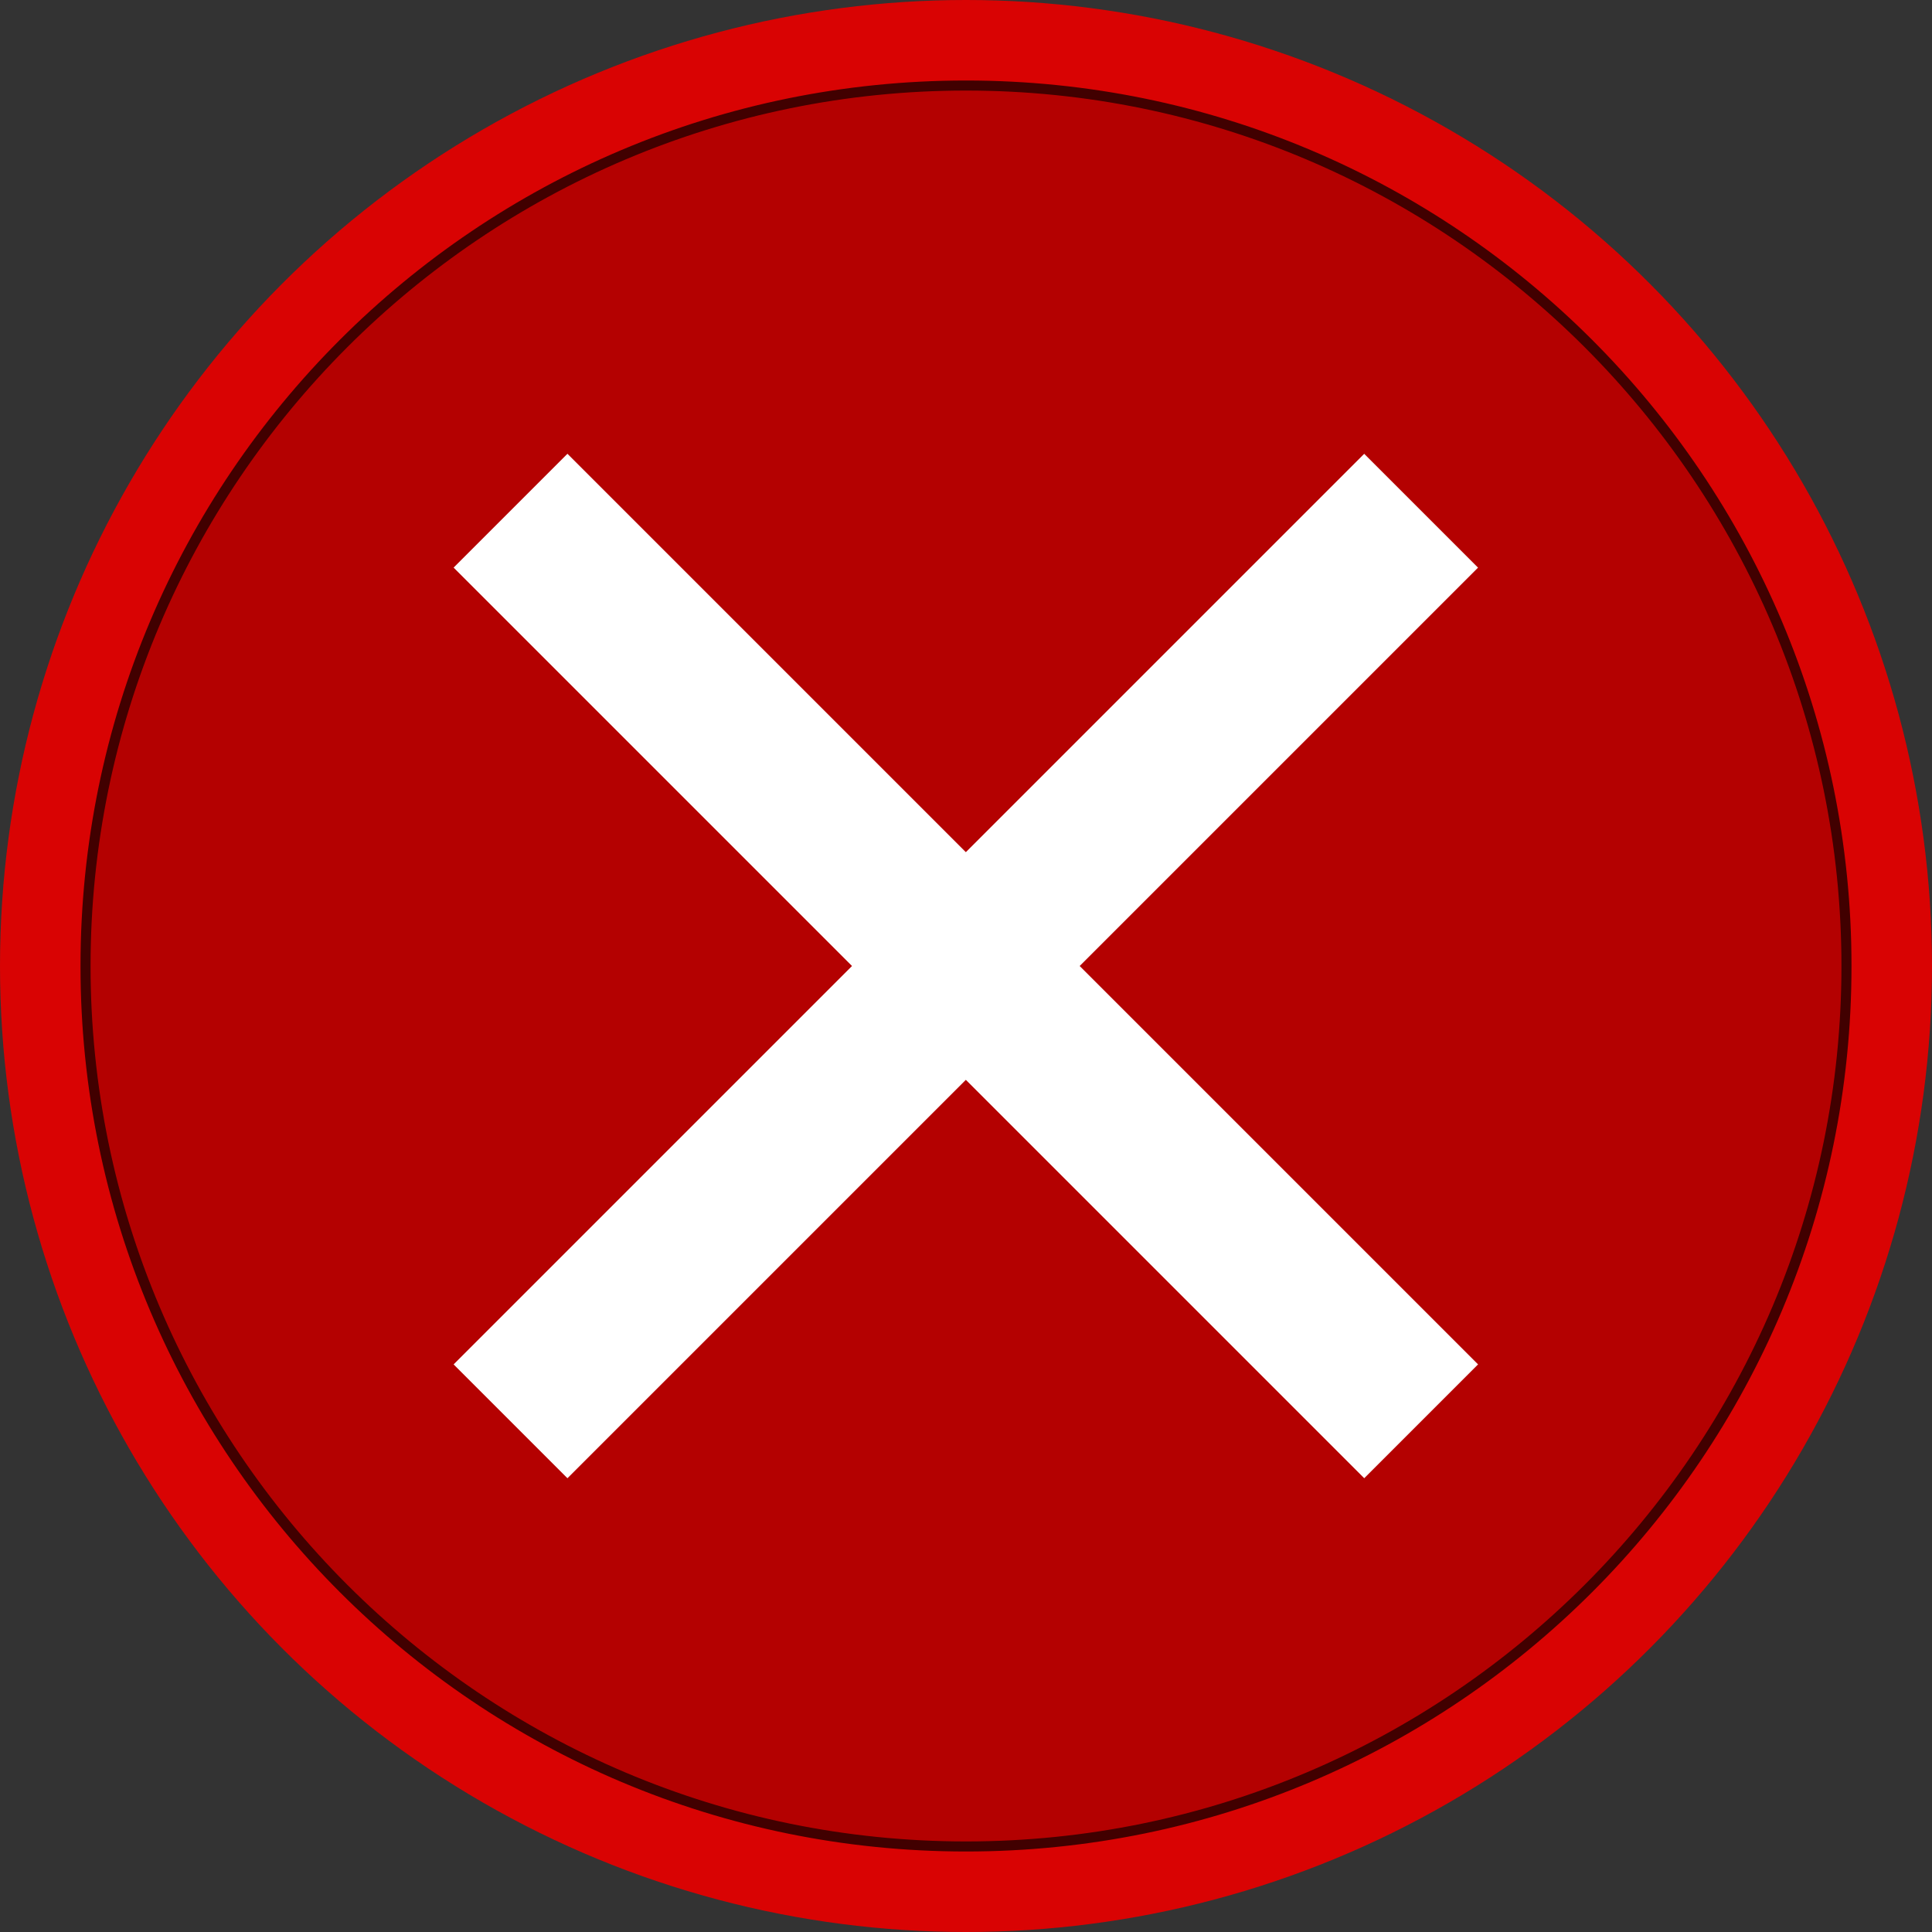<?xml version="1.0" encoding="UTF-8" standalone="no"?>
<!-- Generator: Adobe Illustrator 15.0.2, SVG Export Plug-In . SVG Version: 6.00 Build 0)  -->

<svg
   xmlns:dc="http://purl.org/dc/elements/1.1/"
   xmlns:cc="http://creativecommons.org/ns#"
   xmlns:rdf="http://www.w3.org/1999/02/22-rdf-syntax-ns#"
   xmlns:svg="http://www.w3.org/2000/svg"
   xmlns="http://www.w3.org/2000/svg"
   xmlns:sodipodi="http://sodipodi.sourceforge.net/DTD/sodipodi-0.dtd"
   xmlns:inkscape="http://www.inkscape.org/namespaces/inkscape"
   version="1.1"
   id="Vrstva_2"
   x="0px"
   y="0px"
   width="48px"
   height="48px"
   viewBox="0 0 48 48"
   enable-background="new 0 0 48 48"
   xml:space="preserve"
   sodipodi:docname="ic_track_record_cancel.svg"
   inkscape:version="0.92.2 (5c3e80d, 2017-08-06)"><rect x="0" y="0" width="48" height="48" fill="#333333" stroke="none"/><defs
     id="defs15" /><sodipodi:namedview
     pagecolor="#ffffff"
     bordercolor="#666666"
     borderopacity="1"
     objecttolerance="10"
     gridtolerance="10"
     guidetolerance="10"
     inkscape:pageopacity="0"
     inkscape:pageshadow="2"
     inkscape:window-width="2400"
     inkscape:window-height="1271"
     id="namedview13"
     showgrid="false"
     inkscape:zoom="4.9166667"
     inkscape:cx="24"
     inkscape:cy="24"
     inkscape:window-x="2391"
     inkscape:window-y="-9"
     inkscape:window-maximized="1"
     inkscape:current-layer="Vrstva_2" /><g
     id="g4559"><circle
       id="circle2"
       r="24"
       cy="24"
       cx="24"
       fill="#D90303" /><g
       id="g8"><path
         id="path4"
         d="M24,45.875C11.938,45.875,2.125,36.062,2.125,24C2.125,11.938,11.938,2.125,24,2.125   c12.062,0,21.875,9.813,21.875,21.875C45.875,36.062,36.062,45.875,24,45.875z"
         fill="#B40101" /><path
         id="path6"
         d="M24,2.25c11.993,0,21.75,9.757,21.75,21.75S35.993,45.75,24,45.75S2.25,35.993,2.25,24S12.007,2.25,24,2.25    M24,2C11.849,2,2,11.849,2,24s9.849,22,22,22s22-9.849,22-22S36.151,2,24,2L24,2z"
         fill="#410000" /></g></g><g
     id="g4584"
     transform="translate(99.051,30.915)"
     style="fill:#ffffff"><g
       id="g822-9"
       transform="translate(-99.05,-30.915)"
       style="fill:#ffffff"><rect
         x="8"
         y="22"
         transform="matrix(0.707,-0.707,0.707,0.707,-9.941,24)"
         width="31.999"
         height="4"
         id="rect2-2"
         style="fill:#ffffff" /><rect
         x="22"
         y="8"
         transform="matrix(0.707,-0.707,0.707,0.707,-9.941,24)"
         width="4"
         height="32"
         id="rect4-6"
         style="fill:#ffffff" /></g></g></svg>